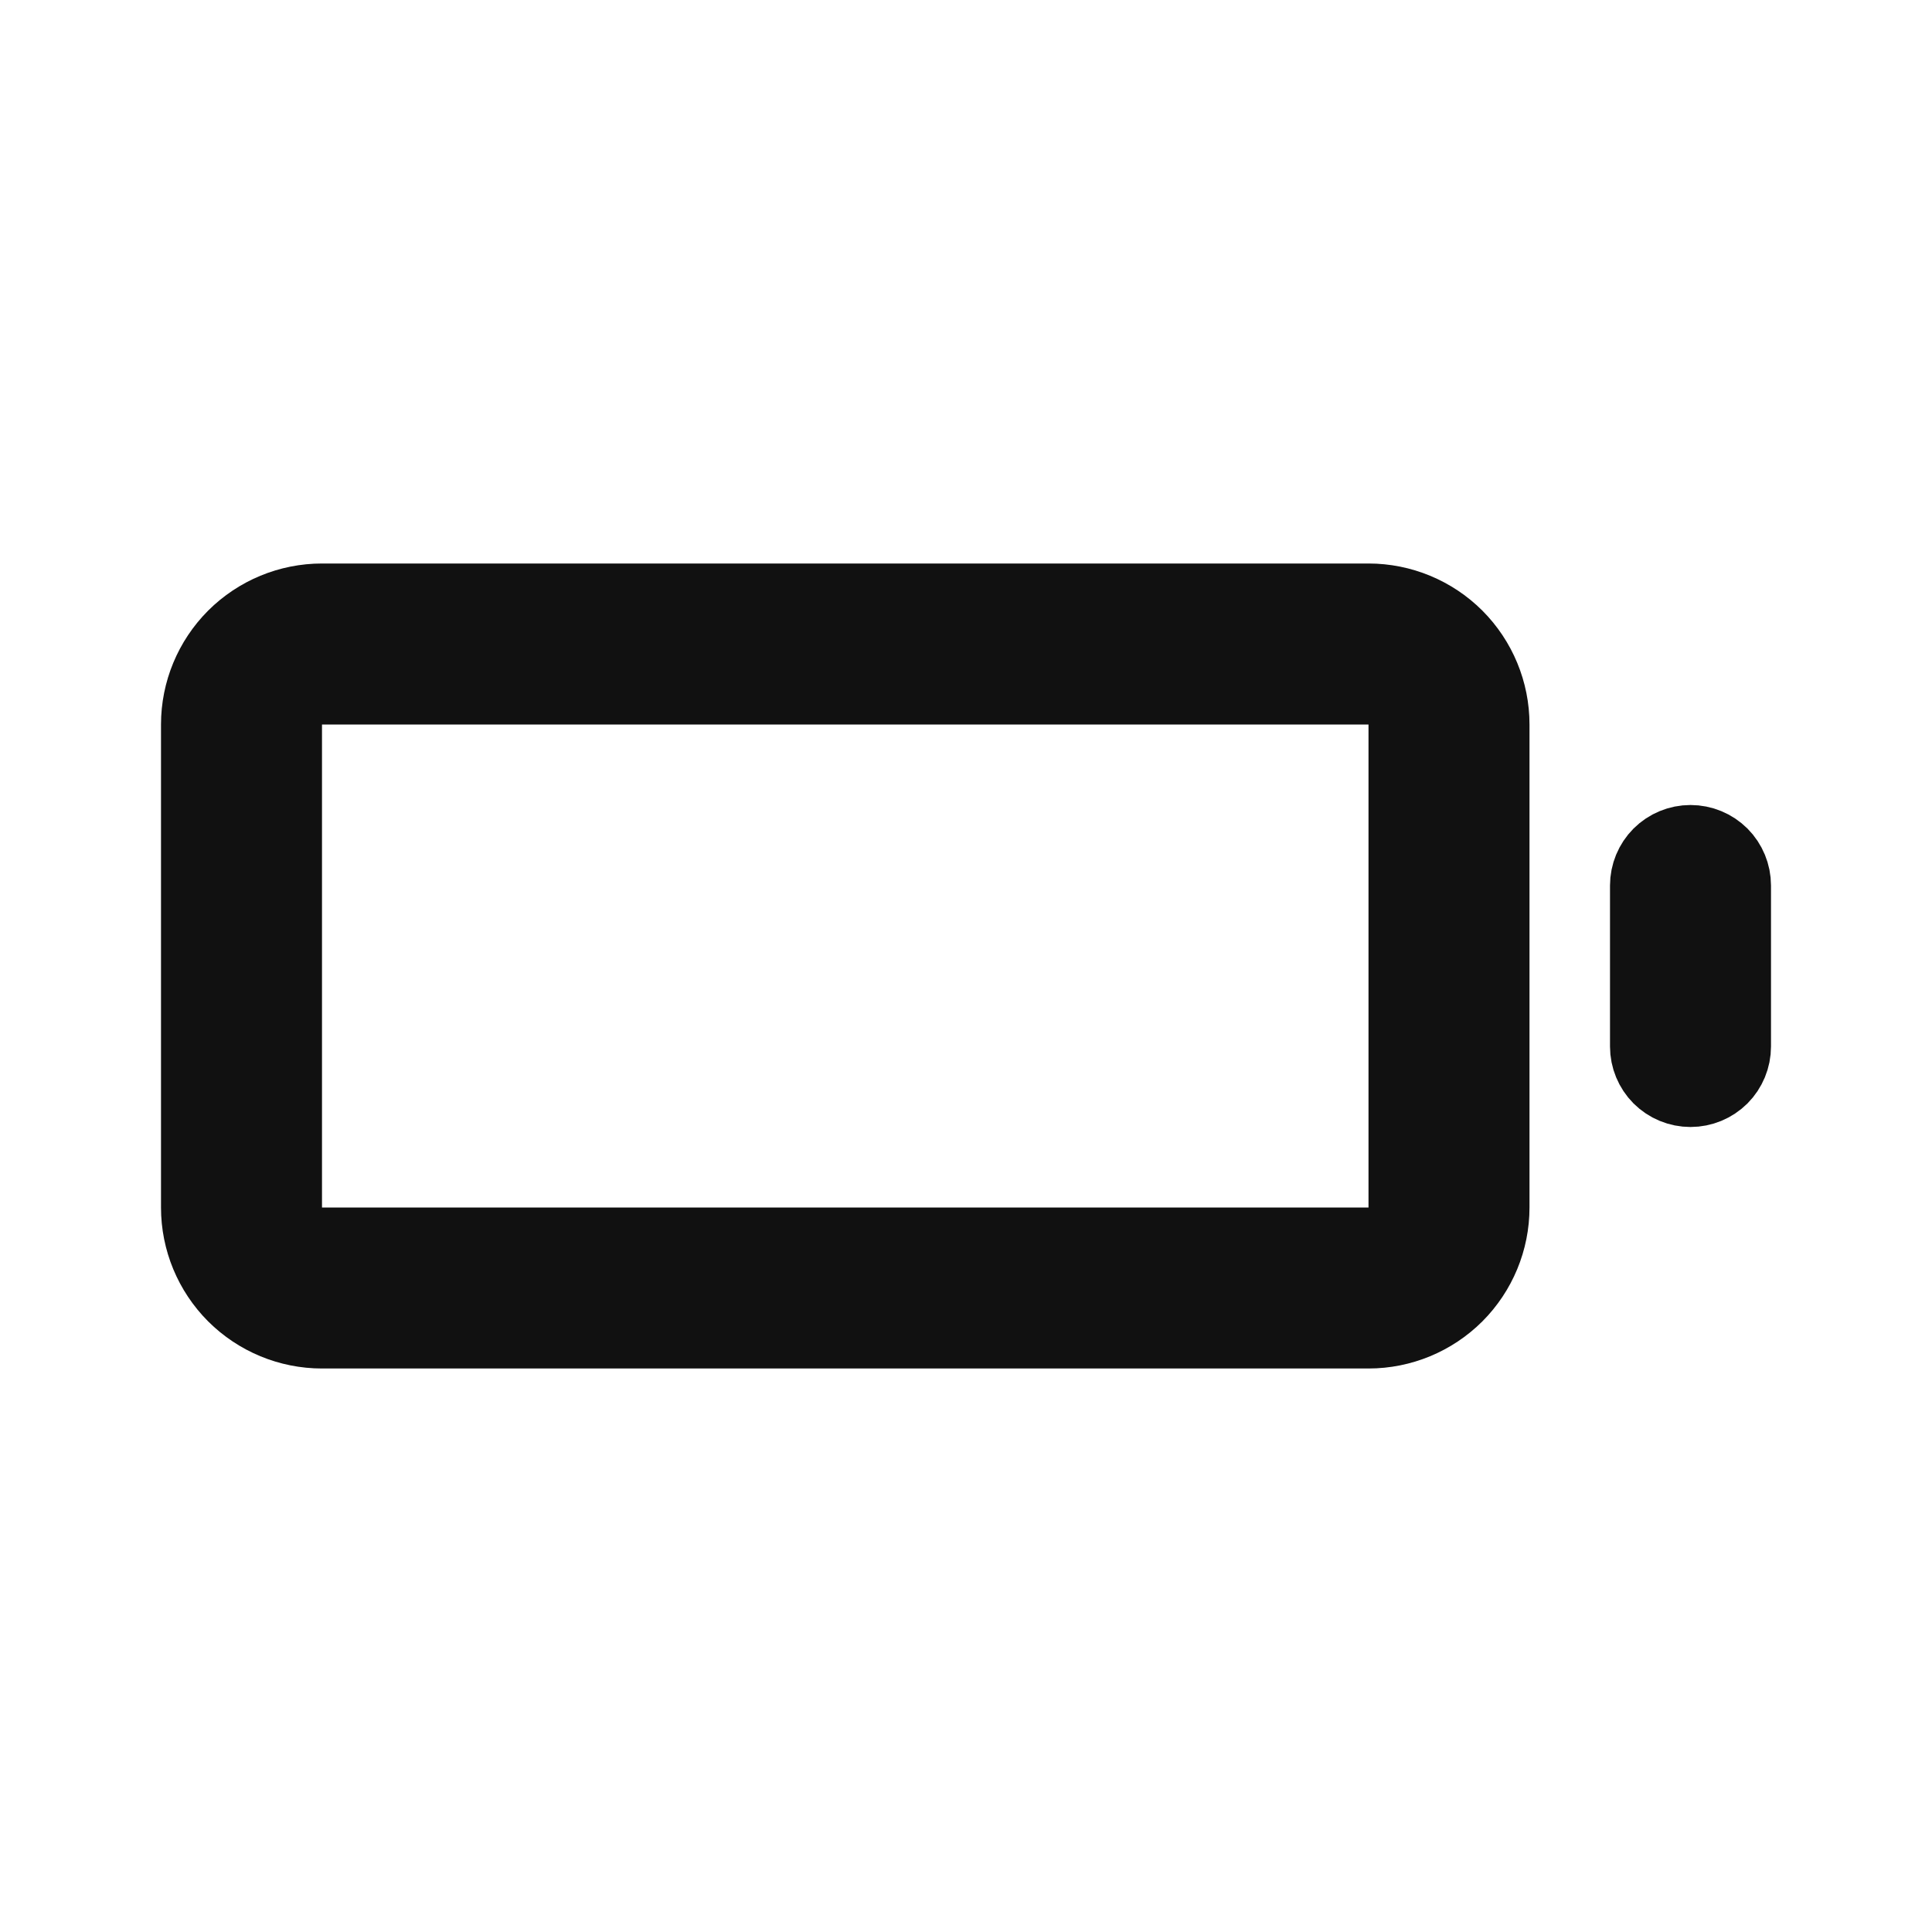 <svg width="24" height="24" viewBox="0 0 24 24" fill="none" xmlns="http://www.w3.org/2000/svg">
<path d="M17 15.5H17.5V15V9V8.5H17H4H3.5V9V15V15.5H4H17ZM4 7.5H17C17.398 7.5 17.779 7.658 18.061 7.939C18.342 8.221 18.5 8.602 18.5 9V15C18.5 15.398 18.342 15.779 18.061 16.061C17.779 16.342 17.398 16.5 17 16.5H4C3.602 16.5 3.221 16.342 2.939 16.061C2.658 15.779 2.5 15.398 2.5 15V9C2.5 8.602 2.658 8.221 2.939 7.939C3.221 7.658 3.602 7.5 4 7.5ZM20.646 10.646C20.74 10.553 20.867 10.5 21 10.5C21.133 10.5 21.26 10.553 21.354 10.646C21.447 10.74 21.5 10.867 21.5 11V13C21.5 13.133 21.447 13.26 21.354 13.354C21.26 13.447 21.133 13.5 21 13.5C20.867 13.5 20.74 13.447 20.646 13.354C20.553 13.26 20.5 13.133 20.5 13V11C20.5 10.867 20.553 10.74 20.646 10.646Z" fill="#111111" stroke="#111111"/>
</svg>
